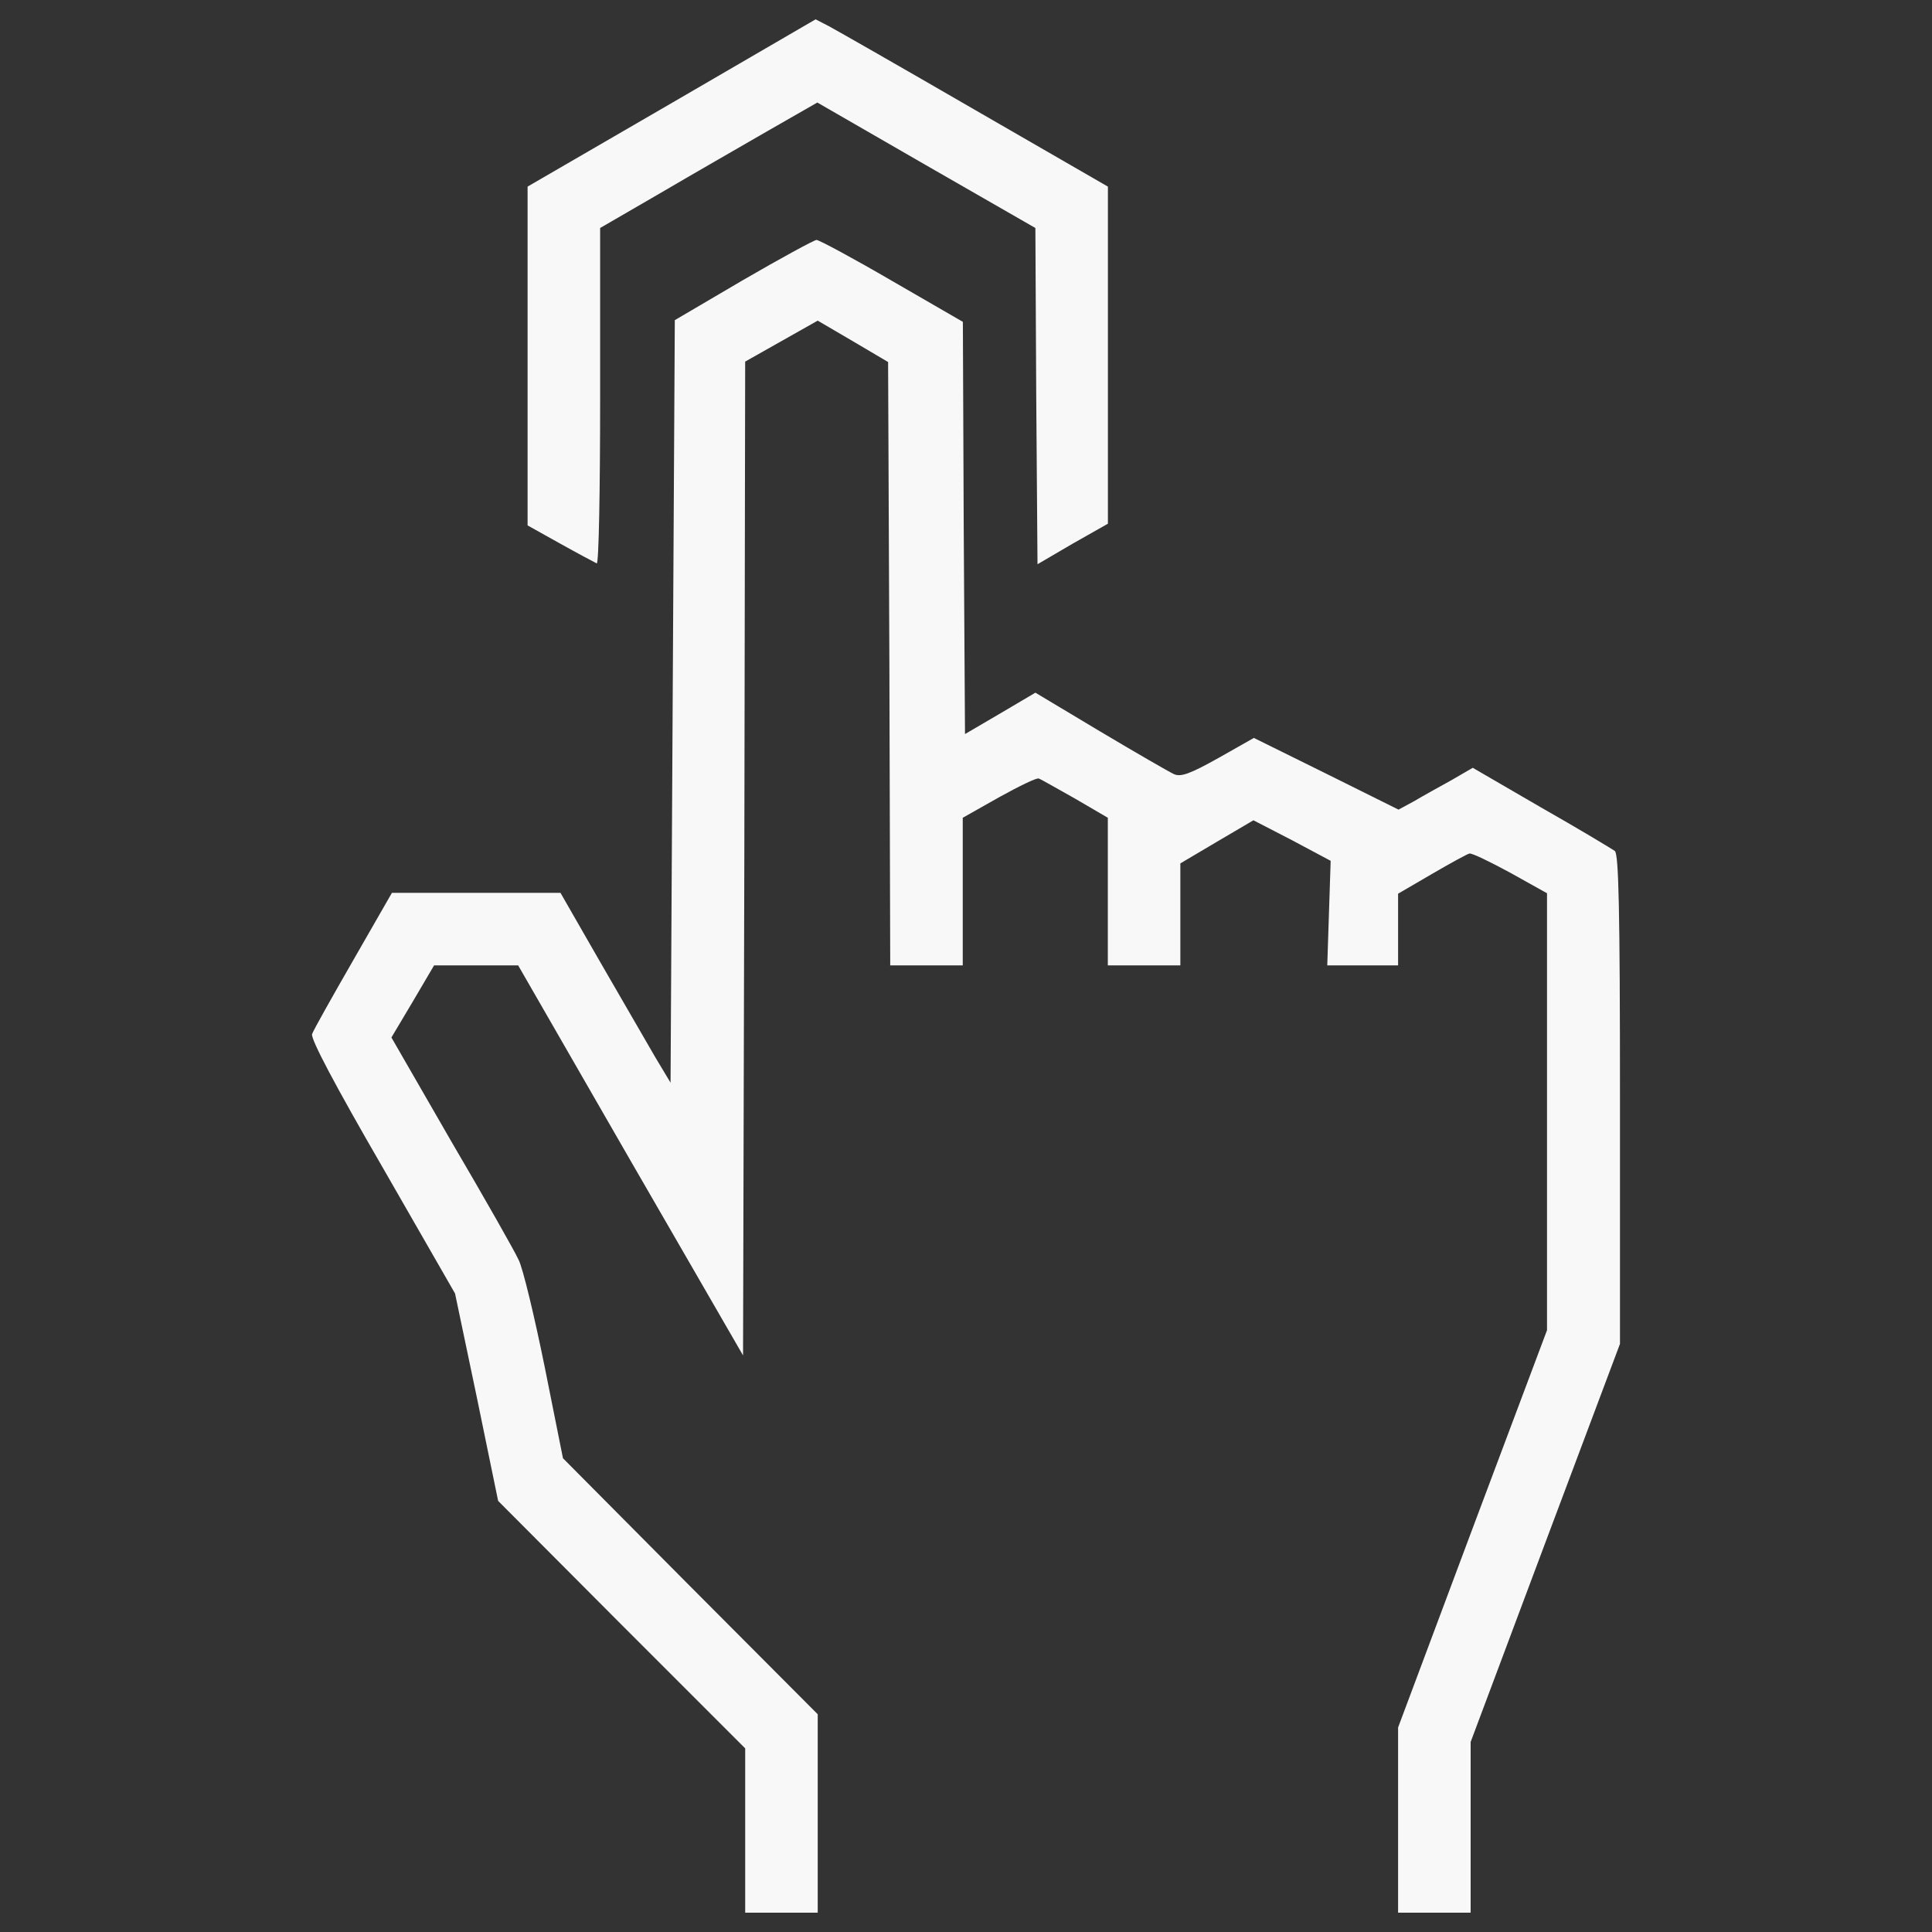 <?xml version="1.0" encoding="utf-8"?>
<!-- Uploaded to: SVG Repo, www.svgrepo.com, Generator: SVG Repo Mixer Tools -->
<!DOCTYPE svg PUBLIC "-//W3C//DTD SVG 1.1//EN" "http://www.w3.org/Graphics/SVG/1.1/DTD/svg11.dtd">
<svg fill="#f8f8f8" width="800px" height="800px" viewBox="0 0 1000 1000" version="1.1" xmlns="http://www.w3.org/2000/svg" xmlns:xlink="http://www.w3.org/1999/xlink"  enable-background="new 0 0 1000 1000" xml:space="preserve">

<rect x="0" y="0" width="1000" height="1000" fill="#333333" stroke="none"/>

<g>

<g transform="translate(0,511) scale(0.1,-0.1)">

<path d="M3477.3,4577.1l-746.5-432.9v-876.9v-876.8l170.1-95c95-53,178.9-97.2,187.7-101.6c11-4.4,17.7,384.3,17.7,863.6v872.4l304.8,176.7c165.6,97.2,419.7,243,561,324.7l258.4,148l563.2-324.7l565.4-324.7l4.4-870.2l6.6-870.2l181.1,106l183.3,103.8v872.4v872.4l-689.1,397.6c-377.7,218.7-717.8,413-755.4,432.9l-68.5,35.3L3477.3,4577.1z"/>

<path d="M3846.2,3660.5l-353.4-207.6l-11-1972.4l-11-1974.6l-79.5,132.5c-42,72.9-170.1,293.8-284.9,492.5l-205.4,357.8h-435.1h-437.3L1829.6,142C1719.2-50.1,1622-222.4,1615.4-242.3c-8.8-24.3,121.5-269.4,364.4-689.1l375.5-653.8l112.6-536.7l110.4-536.7l638.3-640.5l640.5-640.5v-426.3V-4790h187.7h187.7v512.4v514.6l-660.4,662.6l-658.2,662.6l-95,474.9c-53,260.6-112.6,510.2-134.7,552.2c-19.9,44.2-176.7,320.3-349,614l-309.2,536.7l110.4,185.5l110.4,187.7h216.5h218.7l580.9-1009.4l583.1-1009.4l6.6,2570.9l4.4,2573.1l187.7,106l187.7,106l181.1-106l183.3-108.2l6.6-1561.5l4.4-1561.6h187.7h187.7v382.1v382.1l187.7,106c103.8,57.4,194.3,101.6,205.4,97.2c8.9-2.2,92.8-50.8,187.7-103.8l170.1-99.4V495.4V113.3h187.7h187.7v265v262.8L6300,753.8l187.7,110.4l201-103.8l198.8-106l-8.8-269.5l-8.8-271.7h183.3h183.3v185.5v185.5L7411,586c94.9,55.2,183.3,103.8,194.3,106c11,4.4,106-42,212-99.4l190-106V-644.3v-1130.9l-386.5-1029.2l-384.3-1027v-479.3V-4790h187.7H7612v441.7v441.7l386.5,1031.5L8385-1845.8v1263.4c0,985.1-6.7,1270-26.5,1287.7c-15.4,11-187.7,114.9-382.1,225.3L7623,1135.9l-110.4-64.1c-59.7-33.1-148-81.7-192.2-108.2l-81.7-44.2L6865.4,1105L6490,1290.5l-183.3-103.8c-145.8-81.7-194.4-99.4-229.7-83.9c-24.3,11-196.6,110.4-382.1,220.9l-335.7,201l-183.3-108.2l-181.1-106l-6.6,1066.8l-4.4,1066.8l-366.7,212c-201,117.1-377.7,212-390.9,212C4210.6,3865.9,4040.5,3773.1,3846.2,3660.5z"/>

</g>

</g>
</svg>